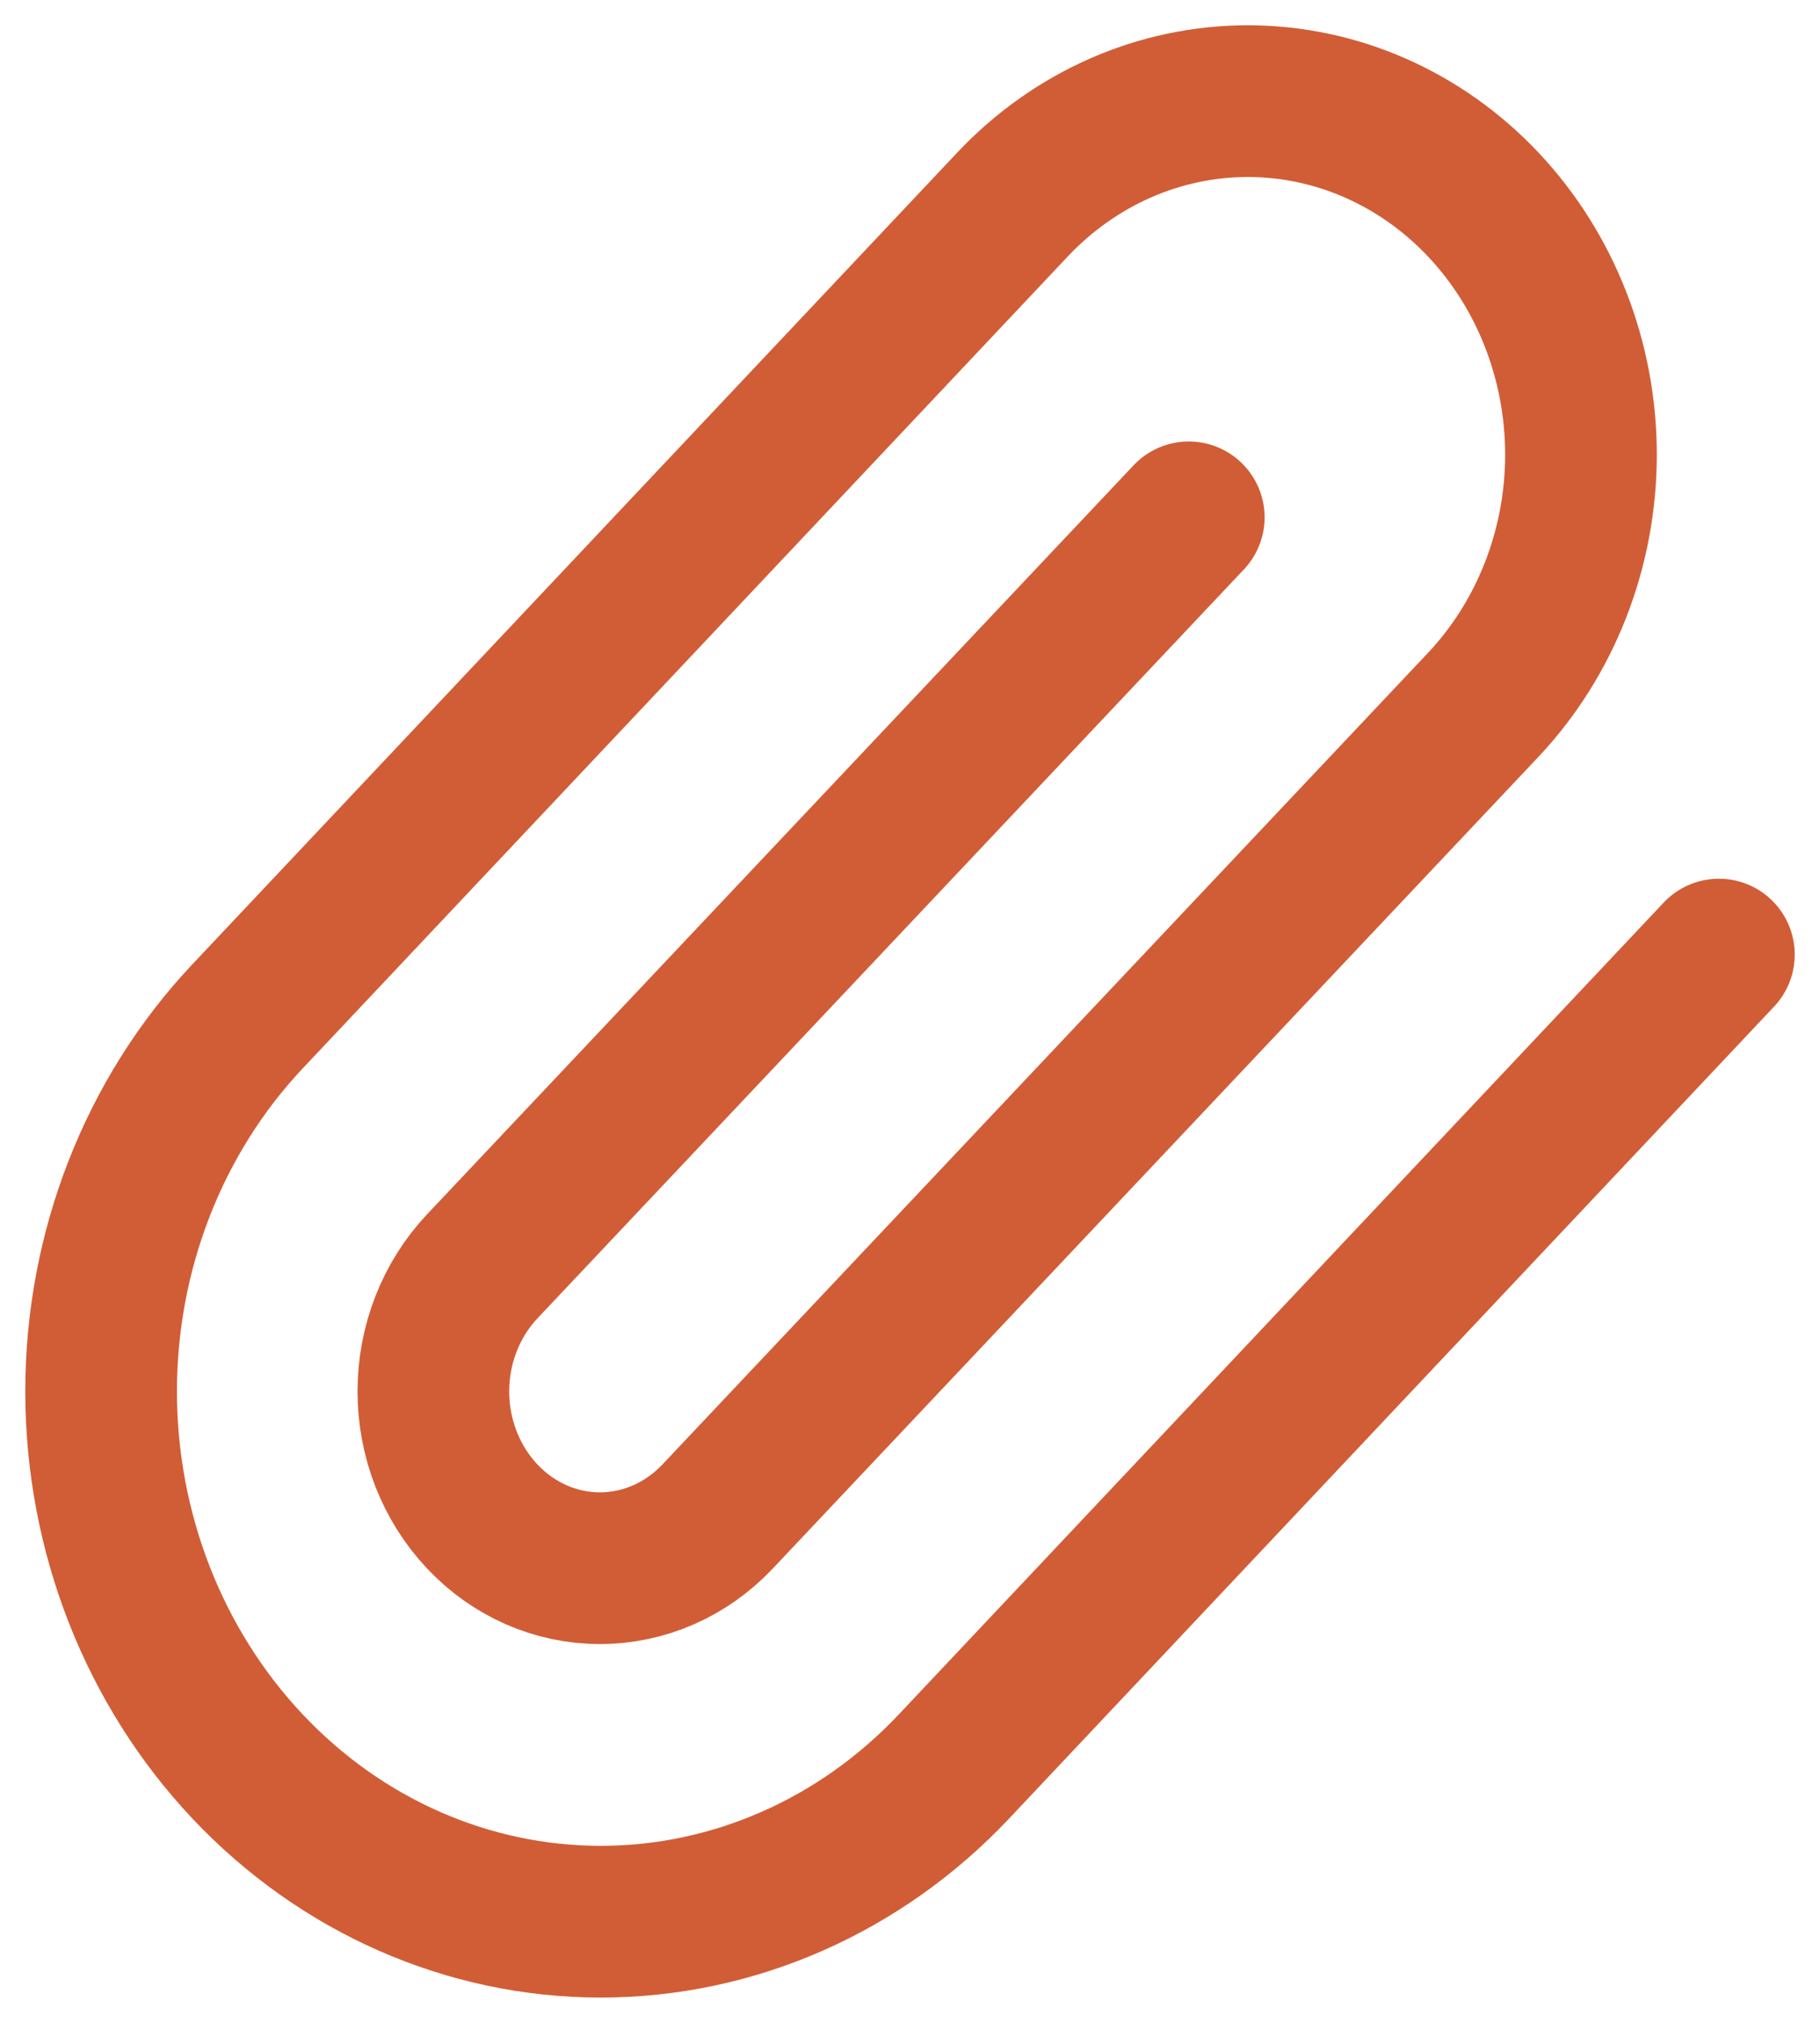 <svg width="18" height="20" viewBox="0 0 18 20" fill="none" xmlns="http://www.w3.org/2000/svg">
<path d="M17 9.438L9.436 17.464C8.509 18.448 7.252 19 5.941 19C4.631 19 3.374 18.448 2.447 17.464C1.521 16.481 1 15.148 1 13.757C1 12.367 1.521 11.033 2.447 10.05L10.012 2.024C10.63 1.368 11.467 1 12.341 1C13.215 1 14.053 1.368 14.671 2.024C15.288 2.679 15.636 3.568 15.636 4.495C15.636 5.422 15.288 6.311 14.671 6.967L7.098 14.993C6.789 15.321 6.37 15.505 5.933 15.505C5.496 15.505 5.077 15.321 4.769 14.993C4.46 14.665 4.286 14.221 4.286 13.757C4.286 13.293 4.46 12.849 4.769 12.521L11.757 5.115" stroke="#D15D36" stroke-width="1.5" stroke-linecap="round" stroke-linejoin="round"/>
</svg>
